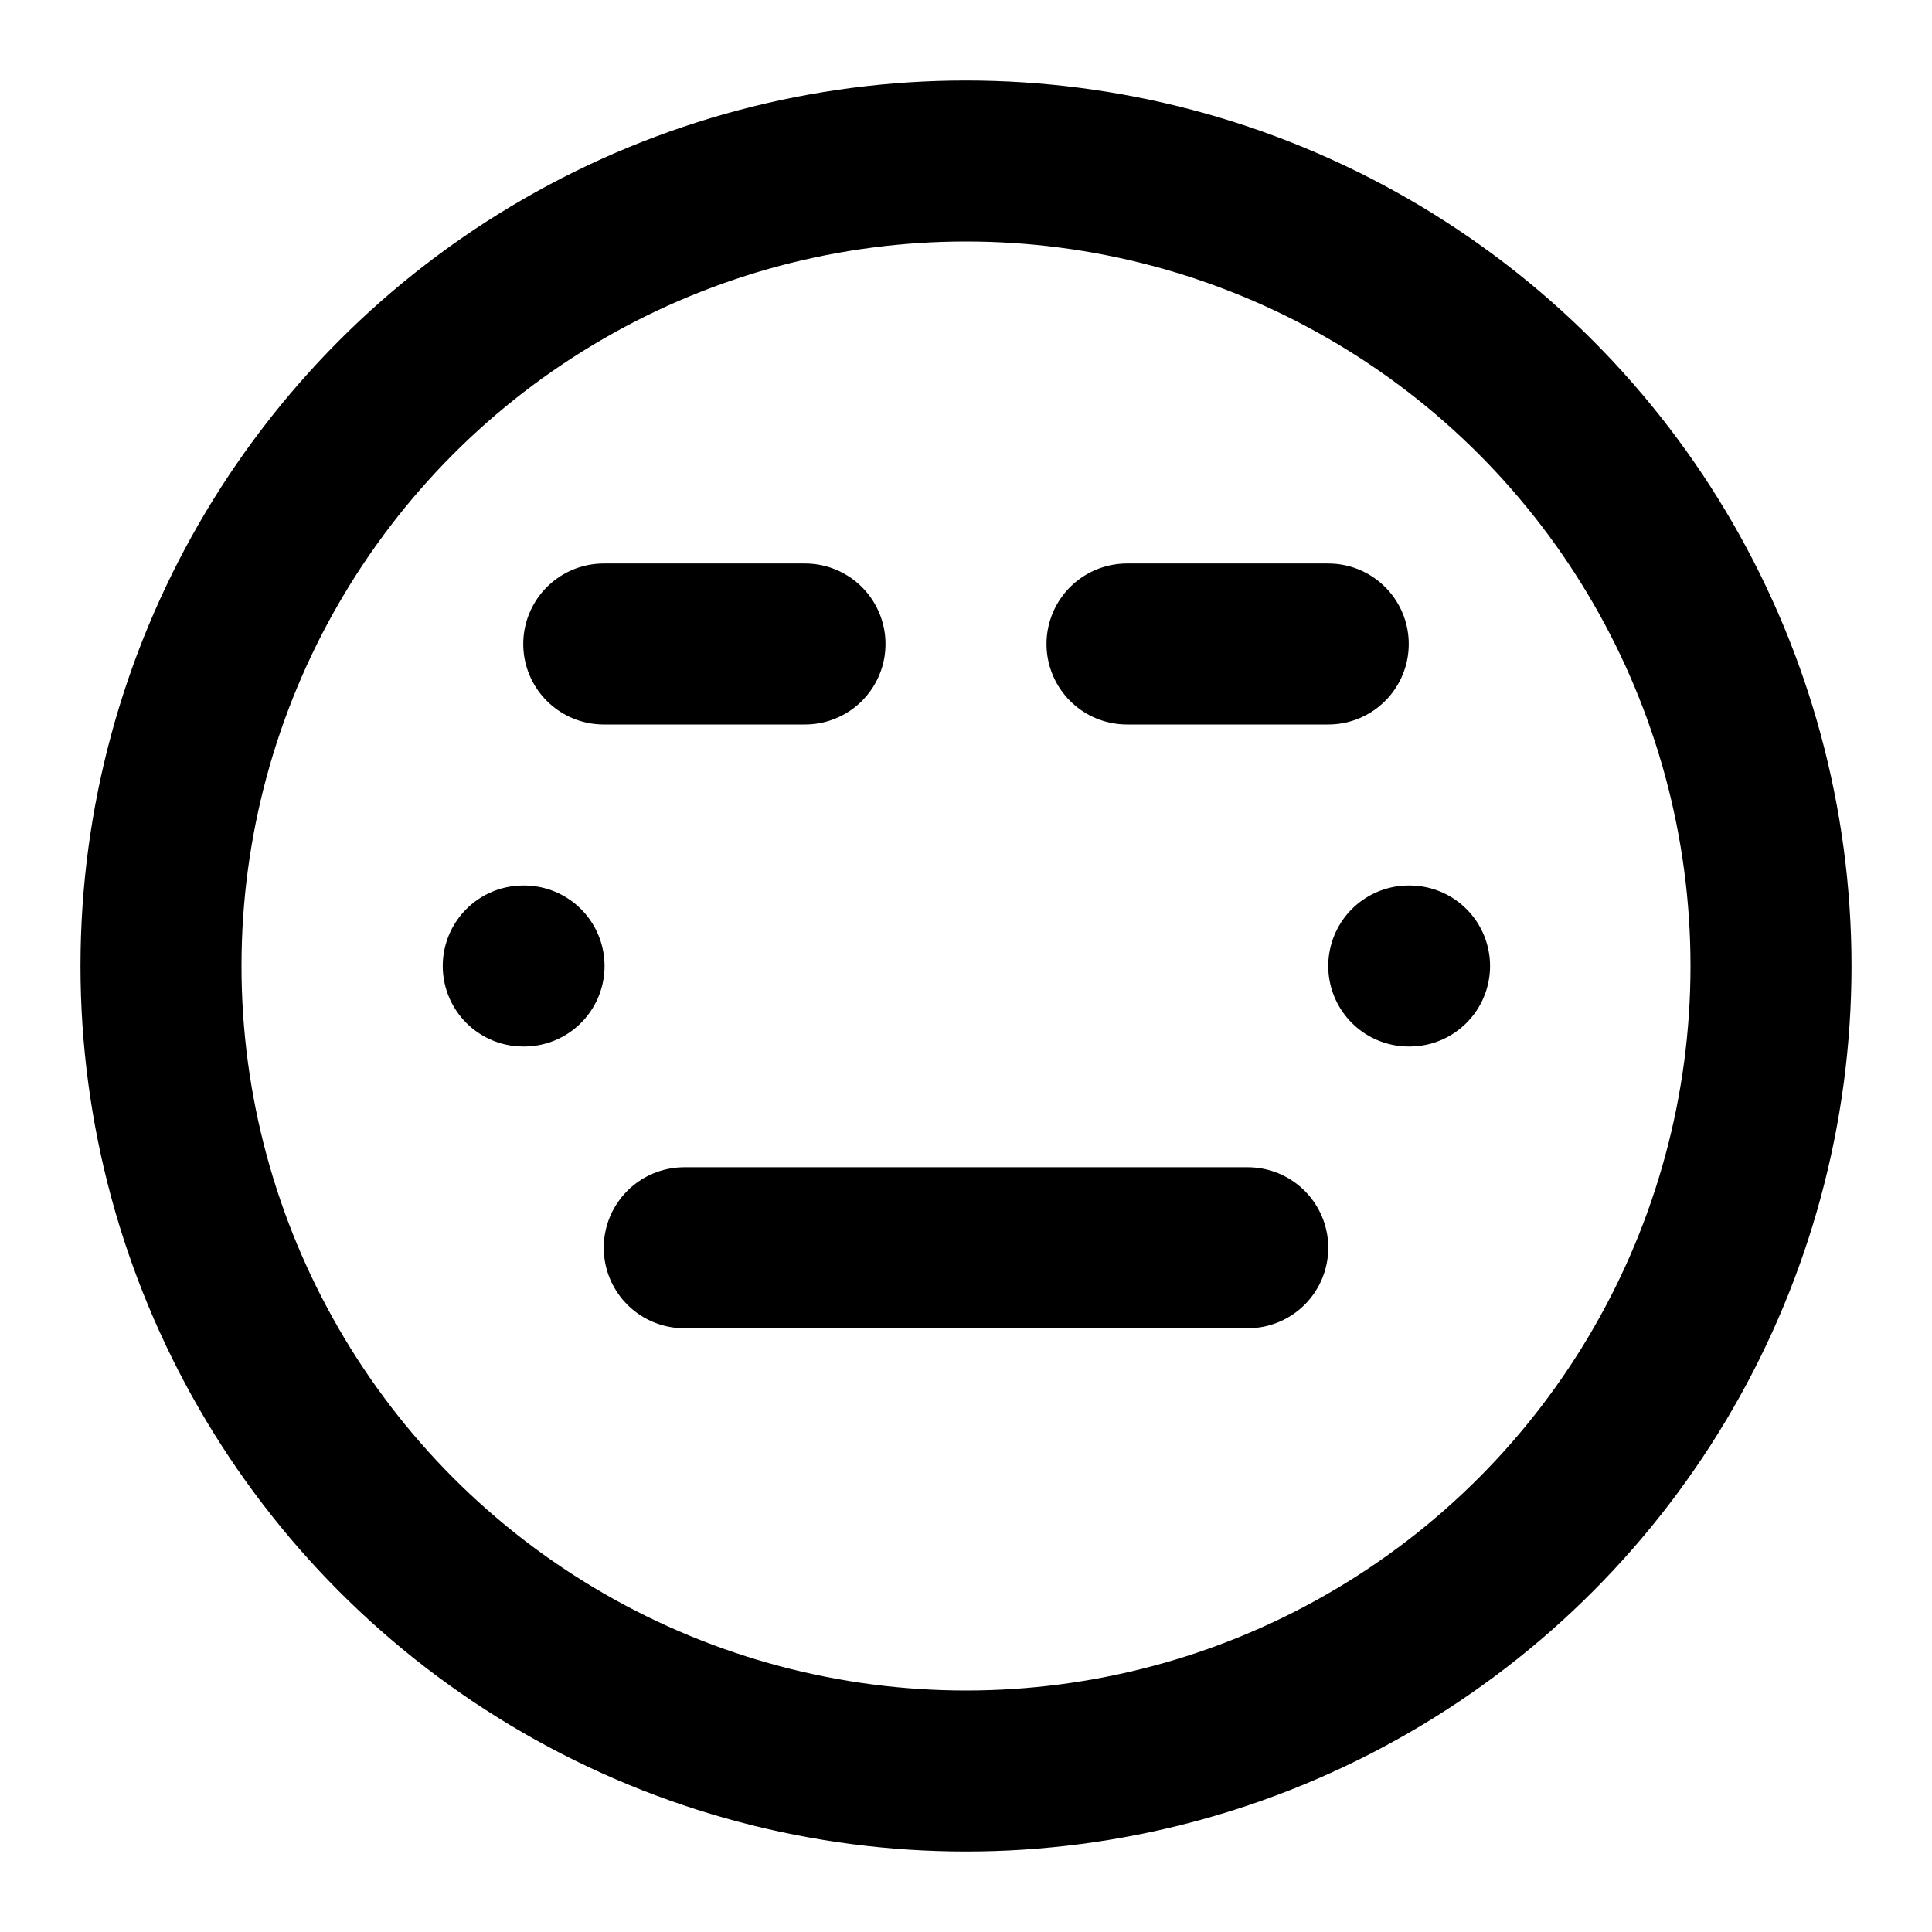 <svg
  xmlns="http://www.w3.org/2000/svg"
  width="24"
  height="24"
  viewBox="0 0 24 24"
  fill="none"
  stroke="currentColor"
  stroke-width="2"
  stroke-linecap="round"
  stroke-linejoin="round"
>
  <circle cx="12" cy="12" r="10" />
  <path d="M8.5 15.5h7" />
  <path d="M7.5 8H10" />
  <path d="M14 8h2.5" />
  <path d="M6.5 12h.01" />
  <path d="M17.5 12h.01" />
</svg>
